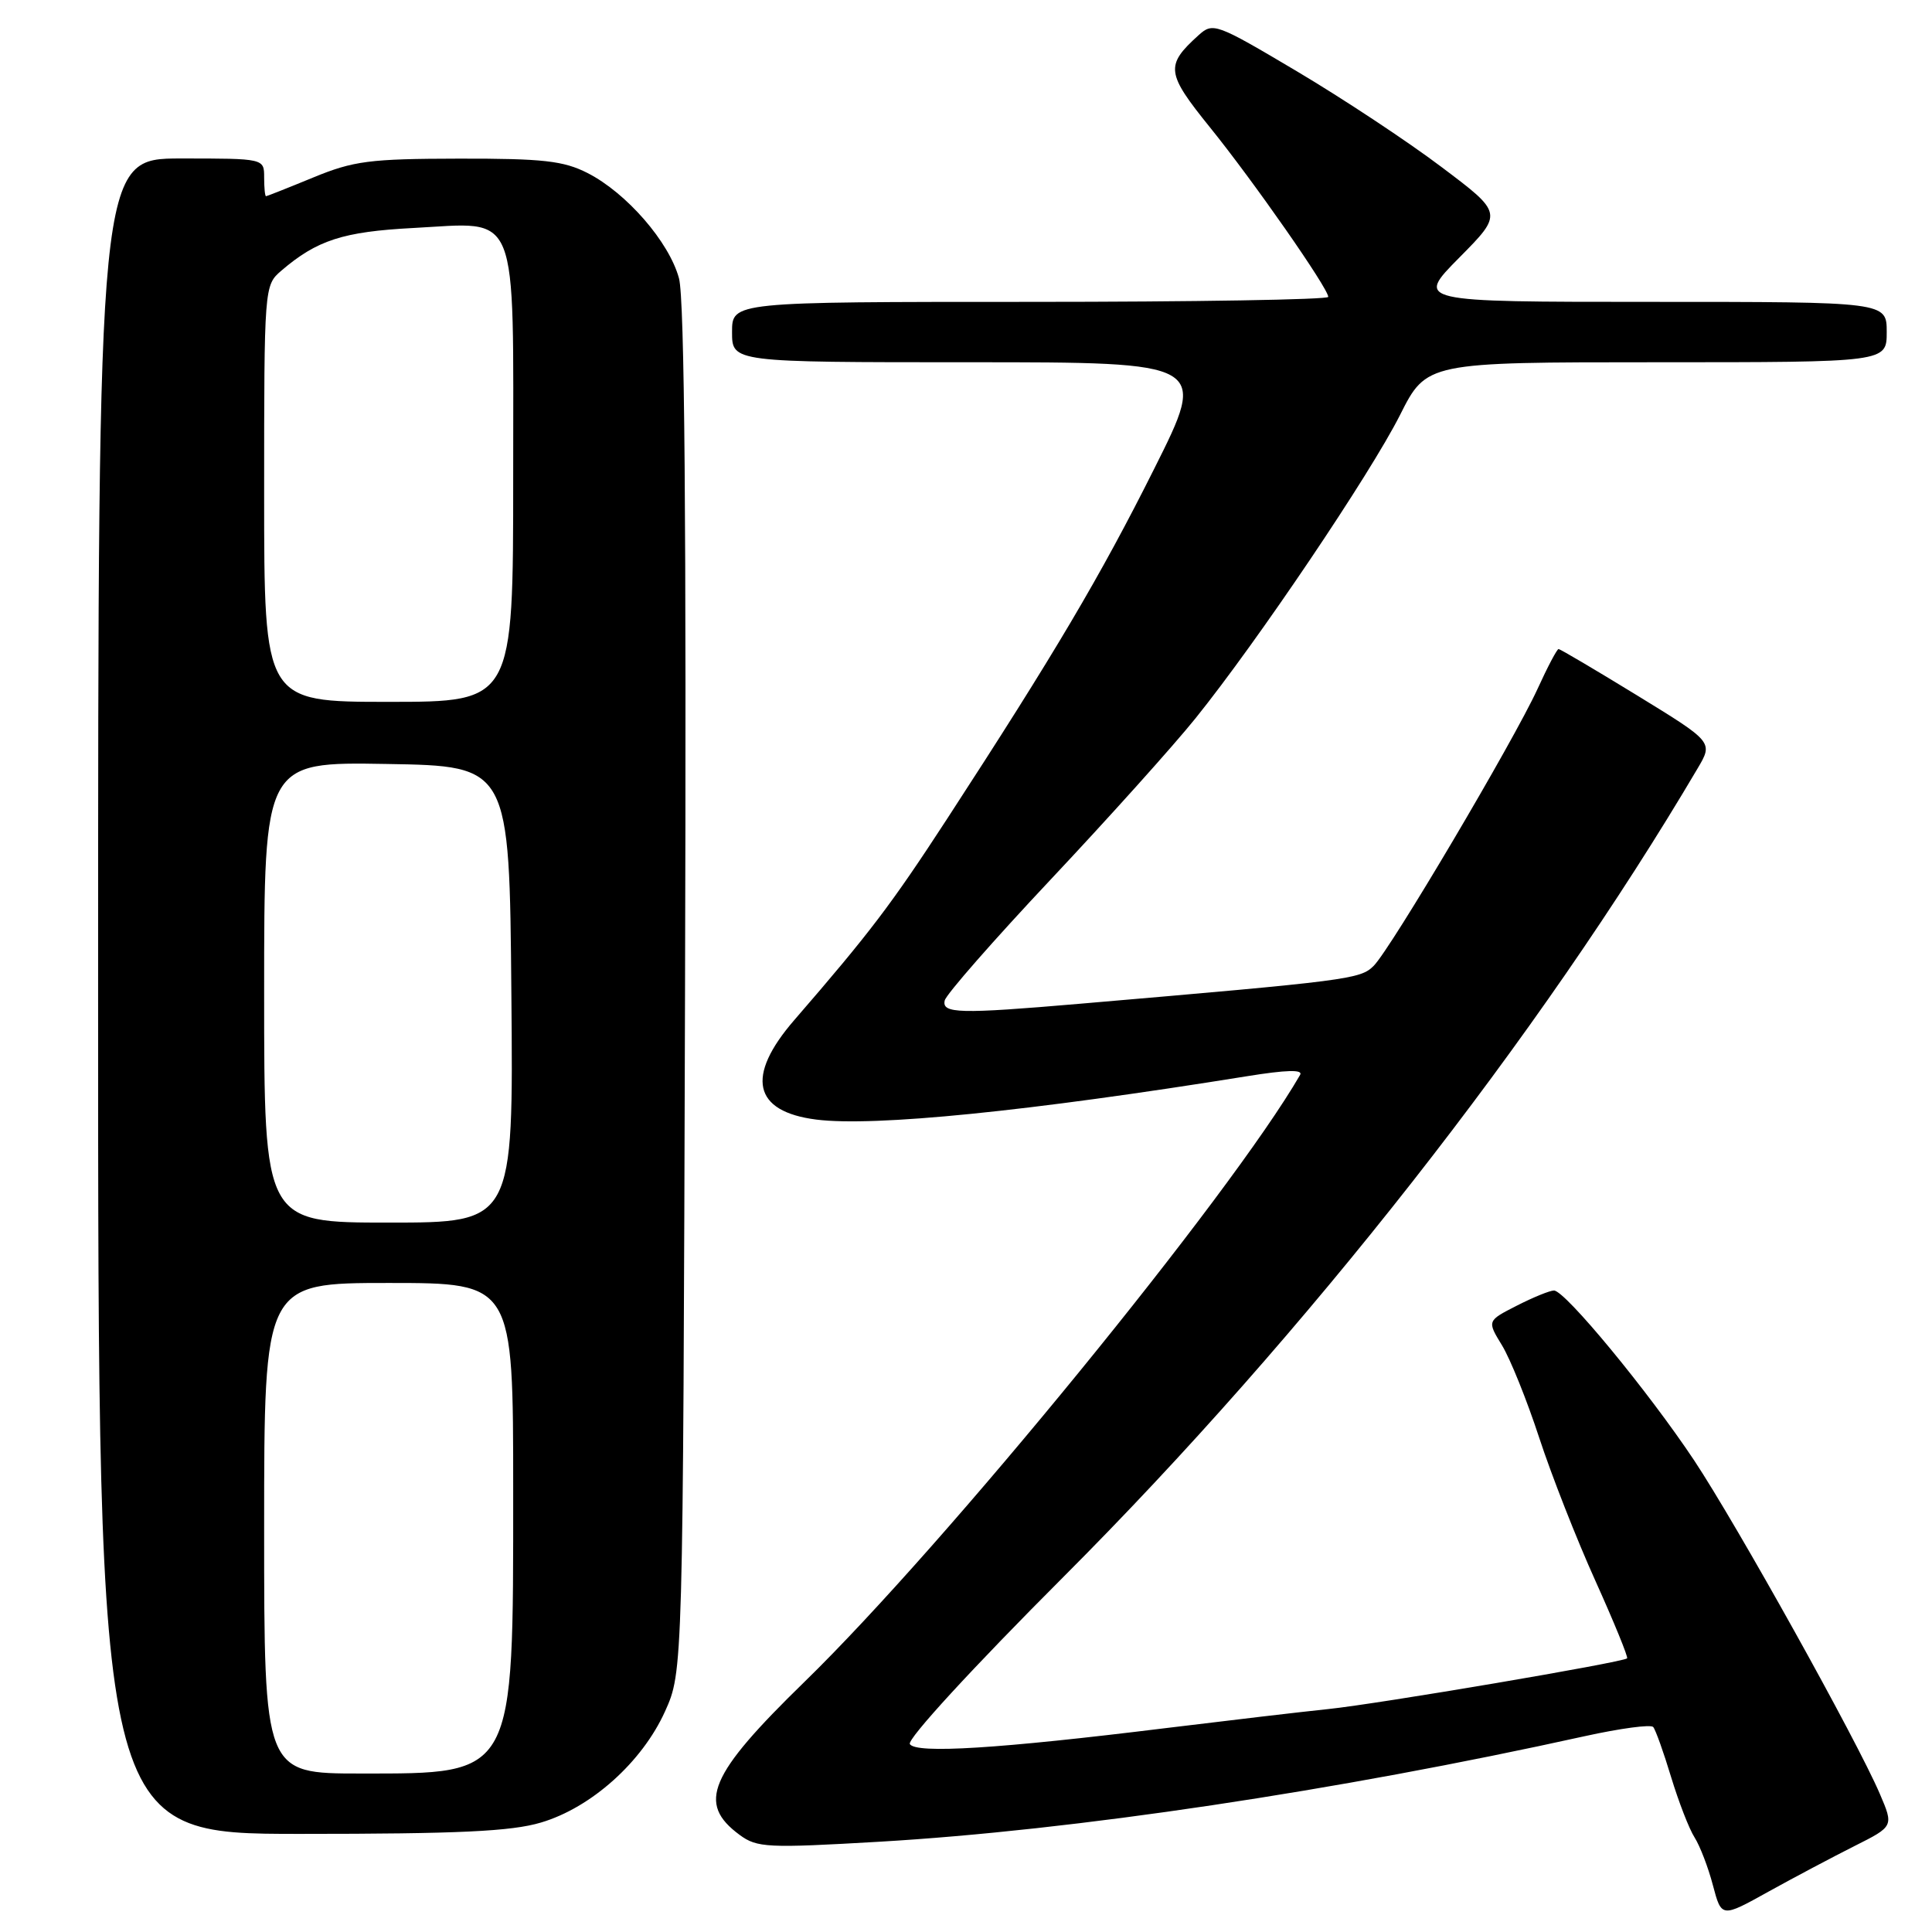 <?xml version="1.0" encoding="UTF-8" standalone="no"?>
<!DOCTYPE svg PUBLIC "-//W3C//DTD SVG 1.1//EN" "http://www.w3.org/Graphics/SVG/1.1/DTD/svg11.dtd" >
<svg xmlns="http://www.w3.org/2000/svg" xmlns:xlink="http://www.w3.org/1999/xlink" version="1.1" viewBox="0 0 256 256">
 <g >
 <path fill="currentColor"
d=" M 245.71 244.62 C 250.93 242.00 250.93 242.00 249.09 237.70 C 246.02 230.54 230.14 202.03 224.48 193.50 C 218.39 184.35 207.38 171.00 205.91 171.00 C 205.37 171.00 203.15 171.90 200.98 173.01 C 197.04 175.02 197.04 175.02 199.02 178.26 C 200.11 180.04 202.33 185.55 203.95 190.50 C 205.57 195.45 208.92 203.99 211.40 209.47 C 213.87 214.95 215.76 219.57 215.60 219.74 C 215.06 220.27 182.74 225.76 176.00 226.46 C 172.43 226.83 162.75 227.97 154.50 228.98 C 132.31 231.72 121.36 232.40 120.56 231.10 C 120.17 230.47 128.85 221.02 140.94 208.92 C 172.99 176.83 204.05 137.24 224.93 101.84 C 227.01 98.33 227.01 98.33 216.95 92.16 C 211.42 88.77 206.72 86.00 206.52 86.00 C 206.31 86.00 205.05 88.39 203.72 91.31 C 200.55 98.21 184.29 125.71 182.02 127.98 C 180.25 129.75 178.79 129.94 143.00 133.01 C 127.13 134.37 124.78 134.31 125.18 132.57 C 125.35 131.78 131.69 124.55 139.26 116.50 C 146.83 108.45 155.45 98.86 158.41 95.18 C 166.63 84.97 181.55 62.84 185.50 55.01 C 189.03 48.00 189.03 48.00 219.51 48.00 C 250.00 48.00 250.00 48.00 250.00 44.00 C 250.00 40.00 250.00 40.00 218.78 40.00 C 187.56 40.00 187.56 40.00 193.36 34.14 C 199.17 28.27 199.17 28.27 191.02 22.14 C 186.55 18.76 177.91 13.05 171.83 9.44 C 161.09 3.07 160.73 2.94 158.80 4.68 C 154.38 8.68 154.51 9.67 160.33 16.88 C 166.08 23.99 176.00 38.21 176.00 39.34 C 176.00 39.70 158.22 40.00 136.50 40.00 C 97.00 40.00 97.00 40.00 97.00 44.00 C 97.00 48.00 97.00 48.00 128.51 48.00 C 160.01 48.00 160.01 48.00 152.94 62.11 C 145.80 76.37 139.74 86.61 125.51 108.48 C 118.12 119.83 115.27 123.59 105.25 135.16 C 98.77 142.64 99.80 147.29 108.16 148.35 C 115.83 149.32 136.31 147.26 165.20 142.61 C 170.46 141.76 172.70 141.70 172.27 142.43 C 163.01 158.45 125.25 204.69 106.61 222.84 C 93.92 235.20 92.33 238.95 98.00 243.13 C 100.32 244.84 101.68 244.90 116.50 244.04 C 142.21 242.54 177.13 237.32 210.00 230.05 C 214.68 229.02 218.75 228.47 219.06 228.84 C 219.37 229.20 220.44 232.19 221.43 235.47 C 222.43 238.75 223.82 242.35 224.54 243.47 C 225.25 244.59 226.35 247.44 226.97 249.81 C 228.11 254.11 228.11 254.11 234.30 250.67 C 237.71 248.78 242.85 246.06 245.71 244.62 Z  M 71.67 241.50 C 78.34 239.53 85.08 233.48 88.11 226.79 C 90.50 221.50 90.50 221.50 90.77 131.18 C 90.96 69.12 90.71 39.62 89.97 36.88 C 88.67 32.07 83.03 25.57 77.86 22.93 C 74.68 21.31 71.97 21.00 60.79 21.02 C 48.97 21.04 46.84 21.32 41.50 23.52 C 38.20 24.88 35.39 25.99 35.25 26.00 C 35.11 26.00 35.00 24.88 35.00 23.50 C 35.00 21.00 35.00 21.00 24.00 21.00 C 13.00 21.00 13.00 21.00 13.00 132.00 C 13.00 243.00 13.00 243.00 39.82 243.00 C 60.71 243.00 67.75 242.67 71.67 241.50 Z  M 35.00 202.50 C 35.00 170.00 35.00 170.00 51.50 170.00 C 68.00 170.00 68.00 170.00 68.00 197.53 C 68.00 235.57 68.31 235.00 47.78 235.00 C 35.00 235.00 35.00 235.00 35.00 202.50 Z  M 35.00 131.48 C 35.00 100.95 35.00 100.95 51.25 101.23 C 67.50 101.50 67.50 101.50 67.76 131.75 C 68.03 162.00 68.03 162.00 51.51 162.00 C 35.00 162.00 35.00 162.00 35.00 131.48 Z  M 35.00 65.41 C 35.00 38.04 35.02 37.81 37.25 35.89 C 41.99 31.82 45.45 30.70 54.76 30.21 C 68.95 29.47 68.00 27.09 68.00 63.15 C 68.00 93.00 68.00 93.00 51.50 93.00 C 35.00 93.00 35.00 93.00 35.00 65.41 Z "/>
</g>
</svg>